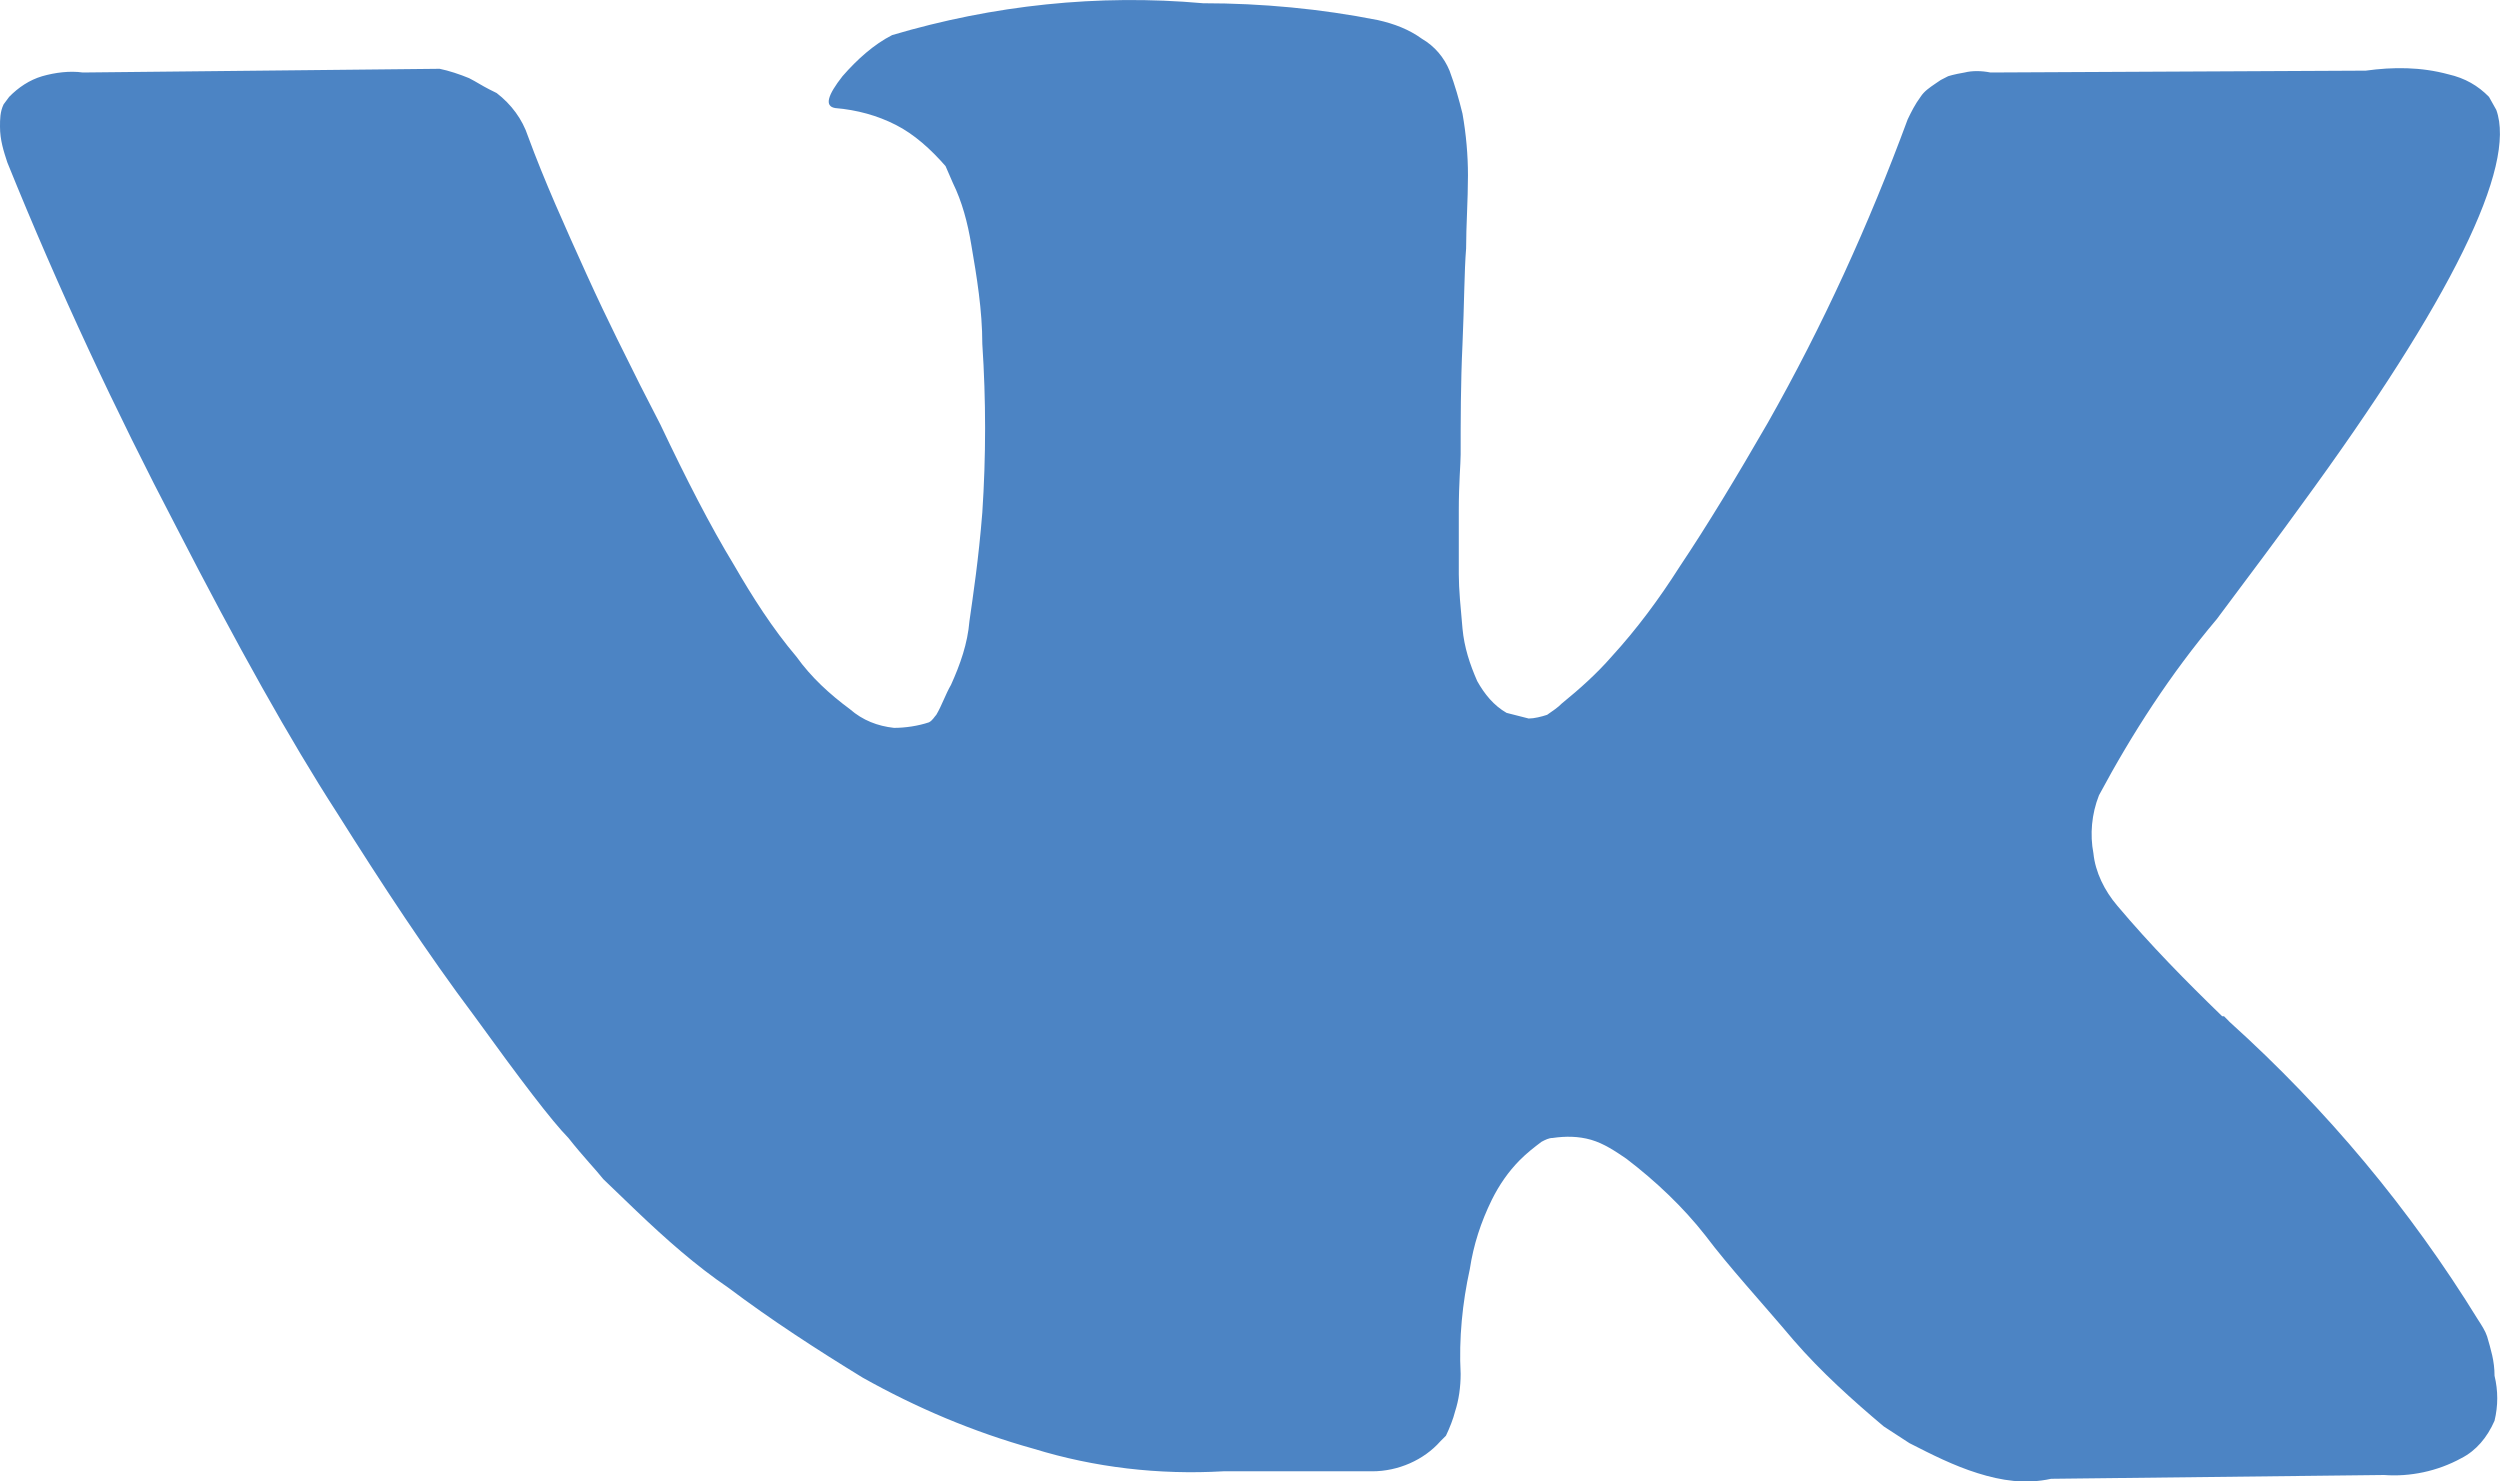 <svg width="27" height="16" viewBox="0 0 27 16" fill="none" xmlns="http://www.w3.org/2000/svg">
<path d="M26.861 14.434C26.841 14.373 26.801 14.312 26.762 14.252C26.027 13.059 25.133 11.987 24.079 11.036L24.06 11.016L24.04 10.996L24.02 10.976L24 10.976C23.603 10.591 23.225 10.207 22.867 9.782C22.729 9.621 22.629 9.418 22.609 9.216C22.57 9.014 22.589 8.791 22.669 8.589C23.026 7.922 23.444 7.275 23.94 6.688C24.318 6.183 24.636 5.758 24.854 5.455C26.483 3.23 27.179 1.794 26.96 1.187L26.881 1.046C26.762 0.925 26.623 0.844 26.444 0.803C26.146 0.722 25.848 0.722 25.55 0.763L21.497 0.783C21.397 0.763 21.298 0.763 21.218 0.783C21.099 0.803 21.04 0.823 21.04 0.823L20.96 0.864L20.901 0.904C20.841 0.945 20.781 0.985 20.742 1.046C20.682 1.127 20.642 1.208 20.603 1.289C20.185 2.421 19.689 3.513 19.093 4.565C18.755 5.151 18.437 5.677 18.139 6.122C17.92 6.466 17.682 6.789 17.404 7.093C17.245 7.275 17.066 7.436 16.867 7.598C16.828 7.639 16.768 7.679 16.709 7.72C16.649 7.74 16.569 7.76 16.51 7.76C16.43 7.74 16.351 7.72 16.271 7.699C16.132 7.619 16.033 7.497 15.954 7.356C15.874 7.174 15.814 6.992 15.795 6.789C15.775 6.567 15.755 6.365 15.755 6.203C15.755 6.041 15.755 5.798 15.755 5.515C15.755 5.212 15.775 5.01 15.775 4.909C15.775 4.545 15.775 4.14 15.795 3.715C15.814 3.291 15.814 2.927 15.834 2.684C15.834 2.441 15.854 2.158 15.854 1.895C15.854 1.673 15.834 1.45 15.795 1.228C15.755 1.066 15.715 0.925 15.655 0.763C15.596 0.621 15.496 0.5 15.357 0.419C15.218 0.318 15.059 0.257 14.881 0.217C14.265 0.095 13.629 0.035 12.993 0.035C11.861 -0.066 10.728 0.055 9.635 0.379C9.437 0.48 9.258 0.641 9.099 0.823C8.94 1.026 8.9 1.147 9.02 1.167C9.258 1.187 9.477 1.248 9.675 1.349C9.874 1.45 10.053 1.612 10.212 1.794L10.291 1.976C10.39 2.178 10.45 2.401 10.49 2.644C10.549 2.987 10.609 3.351 10.609 3.715C10.649 4.322 10.649 4.929 10.609 5.535C10.569 6.041 10.51 6.425 10.47 6.708C10.45 6.951 10.371 7.174 10.271 7.396C10.212 7.497 10.172 7.619 10.112 7.72C10.092 7.74 10.073 7.78 10.033 7.801C9.914 7.841 9.775 7.861 9.655 7.861C9.477 7.841 9.318 7.78 9.179 7.659C8.96 7.497 8.761 7.315 8.602 7.093C8.344 6.789 8.126 6.446 7.927 6.102C7.669 5.677 7.41 5.171 7.132 4.585L6.914 4.16C6.774 3.877 6.576 3.493 6.337 2.967C6.099 2.441 5.88 1.956 5.702 1.471C5.642 1.289 5.523 1.127 5.364 1.005L5.284 0.965C5.205 0.925 5.145 0.884 5.066 0.844C4.967 0.803 4.847 0.763 4.748 0.743L0.894 0.783C0.754 0.763 0.596 0.783 0.456 0.823C0.317 0.864 0.198 0.945 0.099 1.046L0.039 1.127C-0 1.208 -0 1.289 -0 1.369C-0 1.511 0.039 1.632 0.079 1.754C0.635 3.129 1.251 4.443 1.907 5.697C2.562 6.971 3.139 8.003 3.635 8.771C4.132 9.56 4.609 10.288 5.125 10.976C5.622 11.663 5.96 12.108 6.139 12.29C6.298 12.492 6.437 12.634 6.516 12.735L6.874 13.079C7.192 13.382 7.51 13.665 7.867 13.908C8.324 14.252 8.821 14.575 9.318 14.879C9.894 15.202 10.51 15.465 11.165 15.647C11.821 15.849 12.516 15.93 13.212 15.89L14.821 15.89C15.099 15.89 15.377 15.769 15.556 15.566L15.616 15.506C15.655 15.425 15.695 15.324 15.715 15.243C15.755 15.121 15.775 14.98 15.775 14.838C15.755 14.454 15.794 14.07 15.874 13.706C15.914 13.443 15.993 13.2 16.112 12.957C16.192 12.796 16.291 12.654 16.41 12.533C16.49 12.452 16.569 12.391 16.649 12.331C16.689 12.31 16.728 12.29 16.768 12.29C16.907 12.27 17.046 12.27 17.185 12.31C17.324 12.351 17.444 12.432 17.563 12.513C17.881 12.755 18.179 13.038 18.417 13.342C18.675 13.685 19.013 14.05 19.371 14.474C19.669 14.818 20.007 15.121 20.344 15.405L20.622 15.586C20.861 15.708 21.099 15.829 21.358 15.91C21.616 15.991 21.874 16.032 22.152 15.971L25.748 15.93C26.027 15.951 26.325 15.89 26.583 15.748C26.742 15.667 26.861 15.526 26.941 15.344C26.98 15.182 26.98 15.02 26.941 14.858C26.941 14.697 26.901 14.575 26.861 14.434Z" fill="#4C84C4"/>
</svg>
